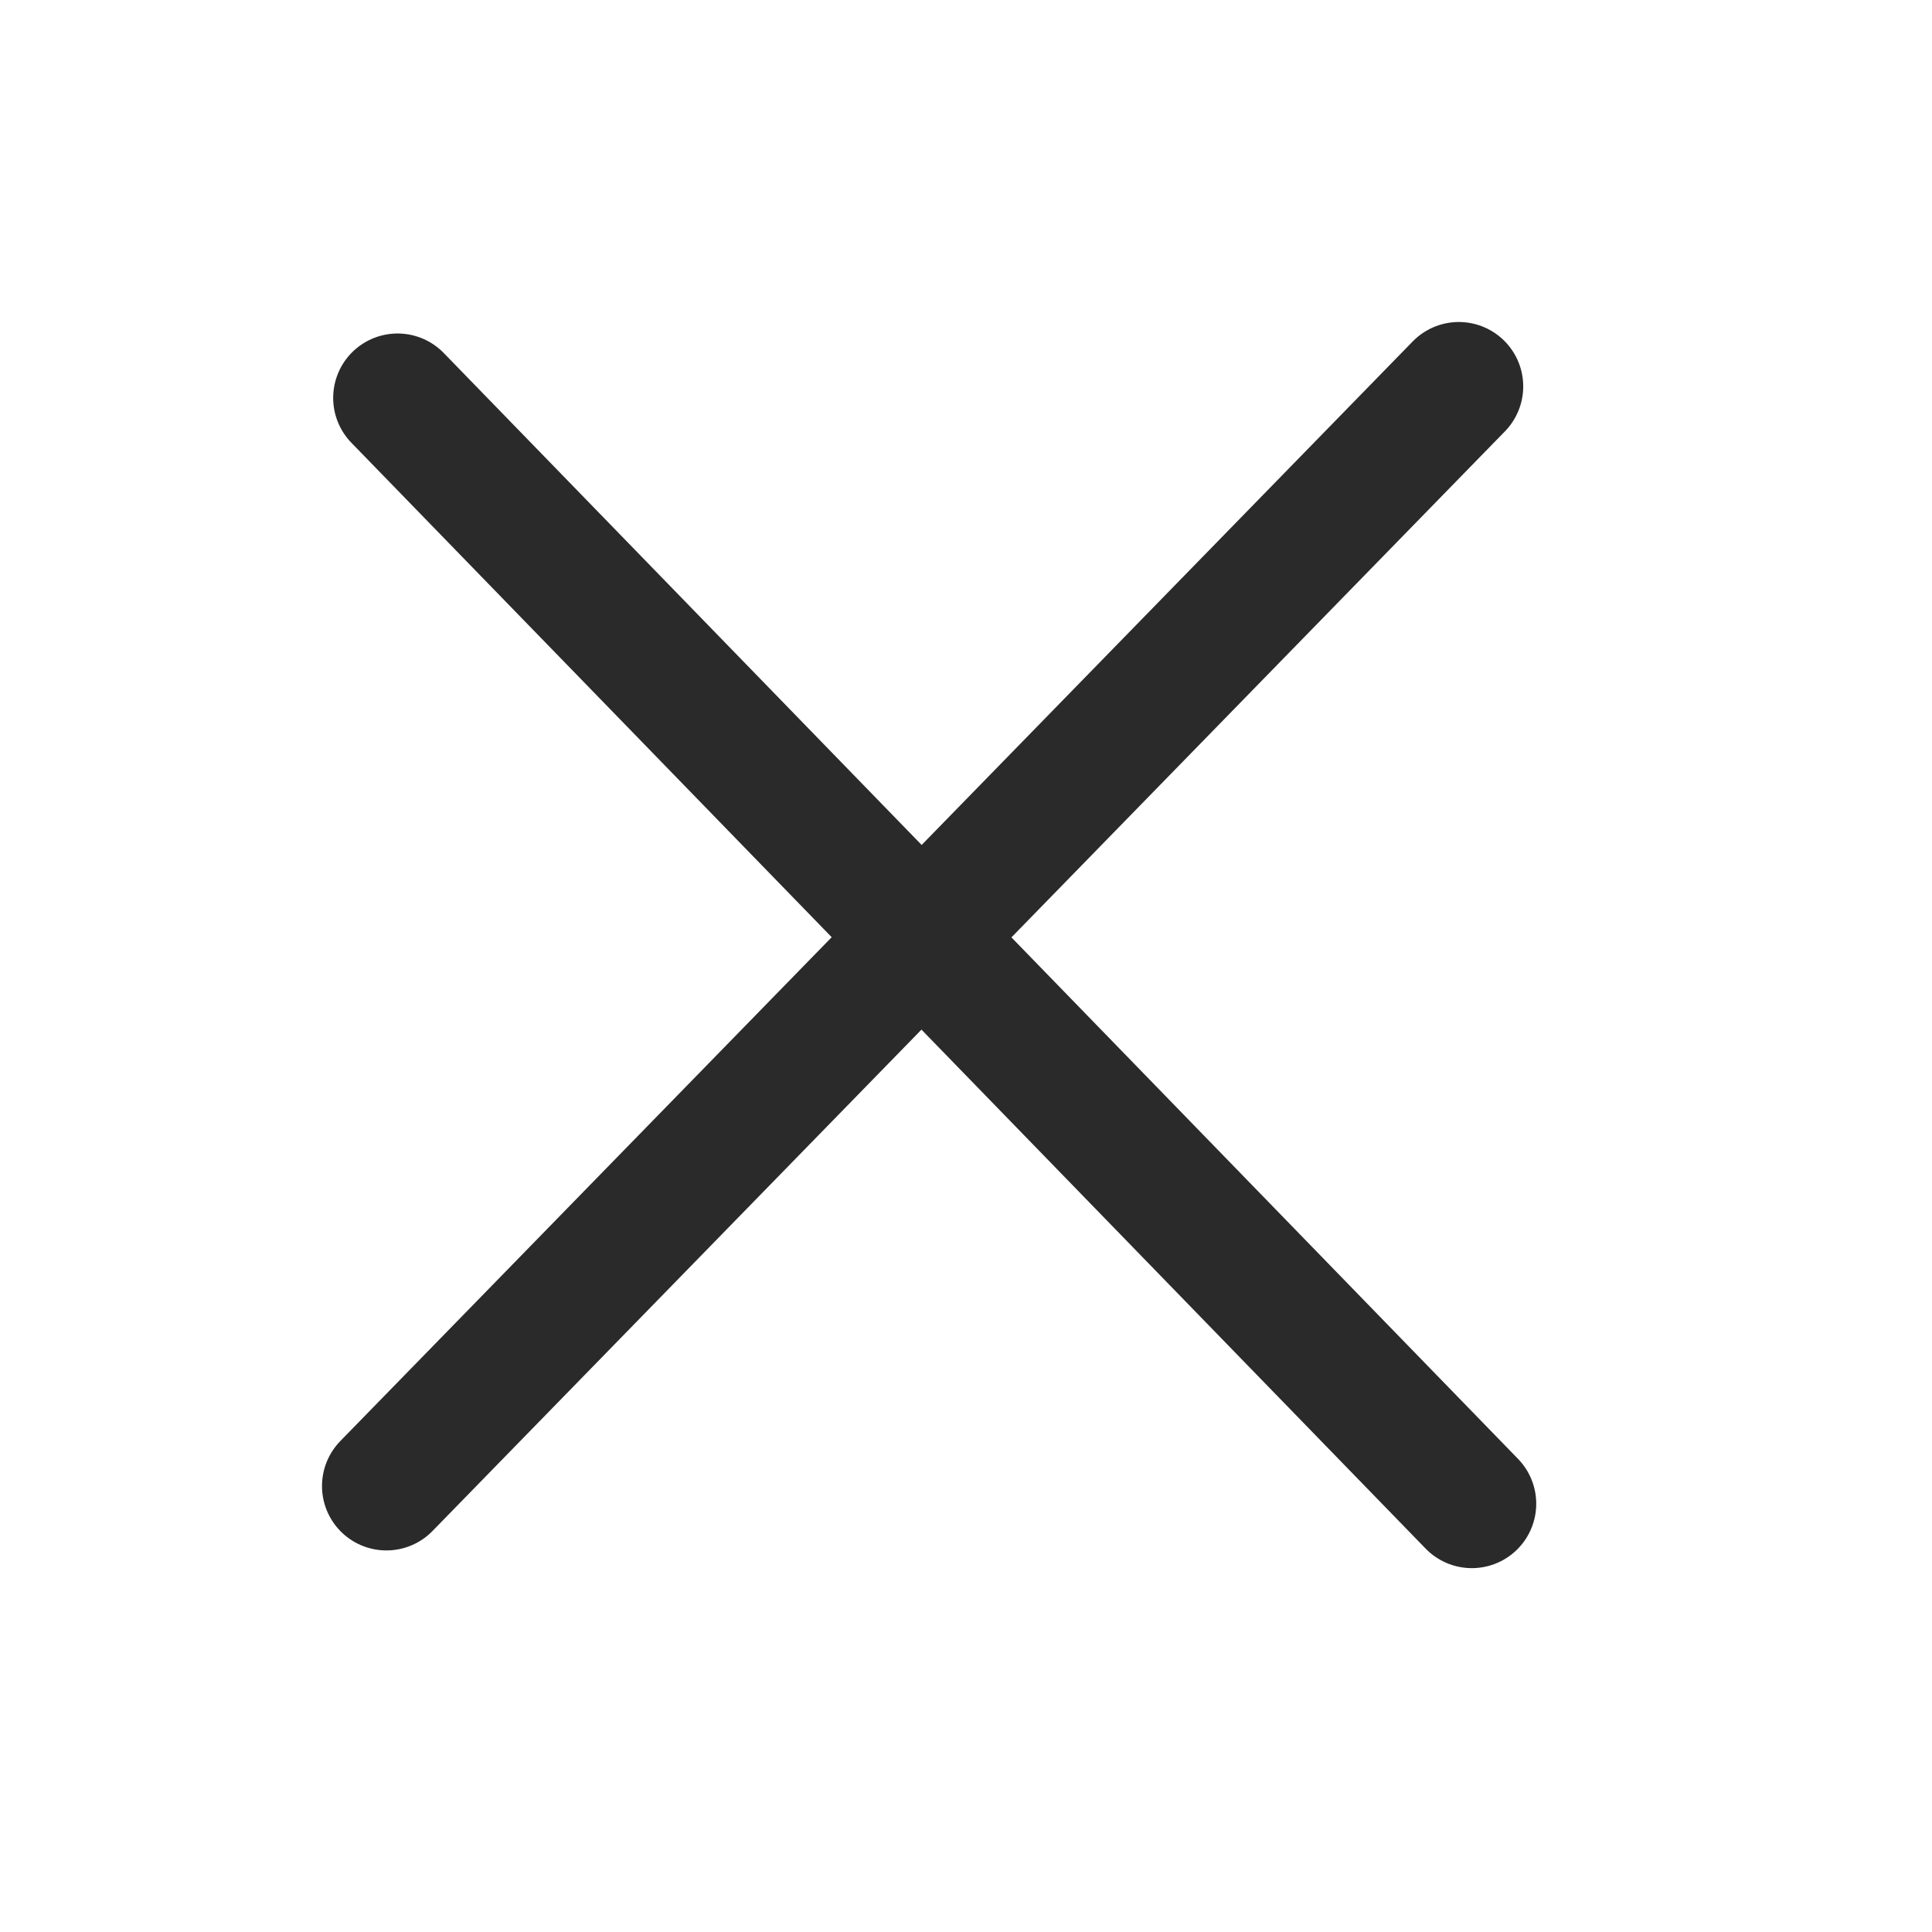 <svg xmlns="http://www.w3.org/2000/svg" width="60" height="60" viewBox="0 0 60 60">
    <g fill="none" fill-rule="nonzero" stroke="#2A2A2A" stroke-linecap="round" stroke-linejoin="round" stroke-width="4">
        <path d="M12.347 12.357L45.709 46.7M45.305 12L12 46.15 45.305 12z"/>
    </g>
</svg>
